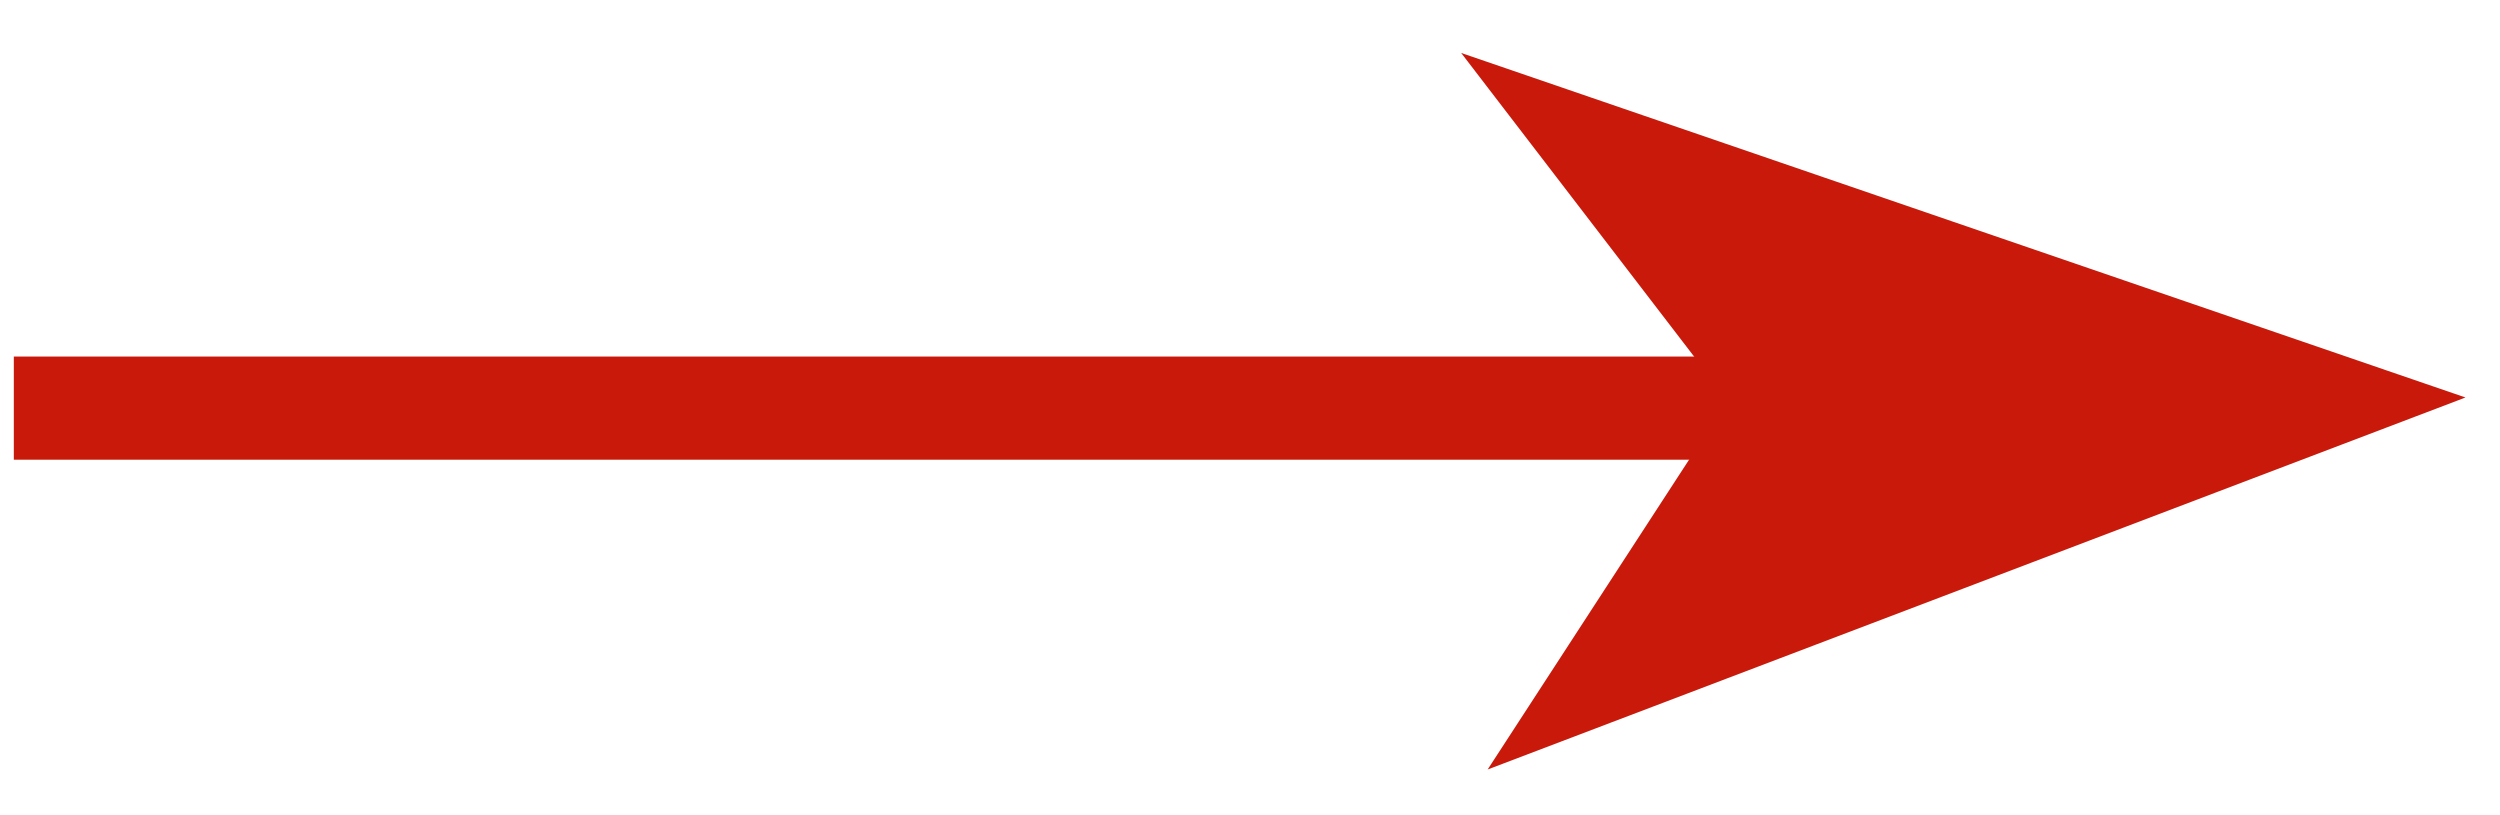 <svg xmlns="http://www.w3.org/2000/svg" xmlns:svg="http://www.w3.org/2000/svg" id="svg5464" width="46" height="15" version="1.1" viewBox="0 0 46 15"><g id="layer1" transform="translate(0,-1107.52)"><g style="fill:none;fill-rule:evenodd;stroke:none;stroke-width:1" id="g1839" transform="matrix(1.019,0,0,0.949,-576.728,1080.075)"><path style="color:#000;font-style:normal;font-variant:normal;font-weight:400;font-stretch:normal;font-size:medium;line-height:normal;font-family:sans-serif;font-variant-ligatures:normal;font-variant-position:normal;font-variant-caps:normal;font-variant-numeric:normal;font-variant-alternates:normal;font-feature-settings:normal;text-indent:0;text-align:start;text-decoration:none;text-decoration-line:none;text-decoration-style:solid;text-decoration-color:#000;letter-spacing:normal;word-spacing:normal;text-transform:none;writing-mode:lr-tb;direction:ltr;text-orientation:mixed;dominant-baseline:auto;baseline-shift:baseline;text-anchor:start;white-space:normal;shape-padding:0;clip-rule:nonzero;display:inline;overflow:visible;visibility:visible;opacity:1;isolation:auto;mix-blend-mode:normal;color-interpolation:sRGB;color-interpolation-filters:linearRGB;solid-color:#000;solid-opacity:1;vector-effect:none;fill:#c9190b;fill-opacity:1;fill-rule:nonzero;stroke:none;stroke-width:.2;stroke-linecap:butt;stroke-linejoin:miter;stroke-miterlimit:4;stroke-dasharray:.601,.601;stroke-dashoffset:0;stroke-opacity:1;color-rendering:auto;image-rendering:auto;shape-rendering:auto;text-rendering:auto;enable-background:accumulate" id="path3585" d="m 566.224,35.833 v 2 H 599 v -2 z"/><path style="fill:#c9190b;fill-opacity:1;fill-rule:evenodd;stroke:#c9190b;stroke-width:.88pt;stroke-opacity:1" id="path1845" d="m 597.873,36.655 -3.615,5.97 14.615,-5.97 -14.929,-5.499 z"/></g></g></svg>
